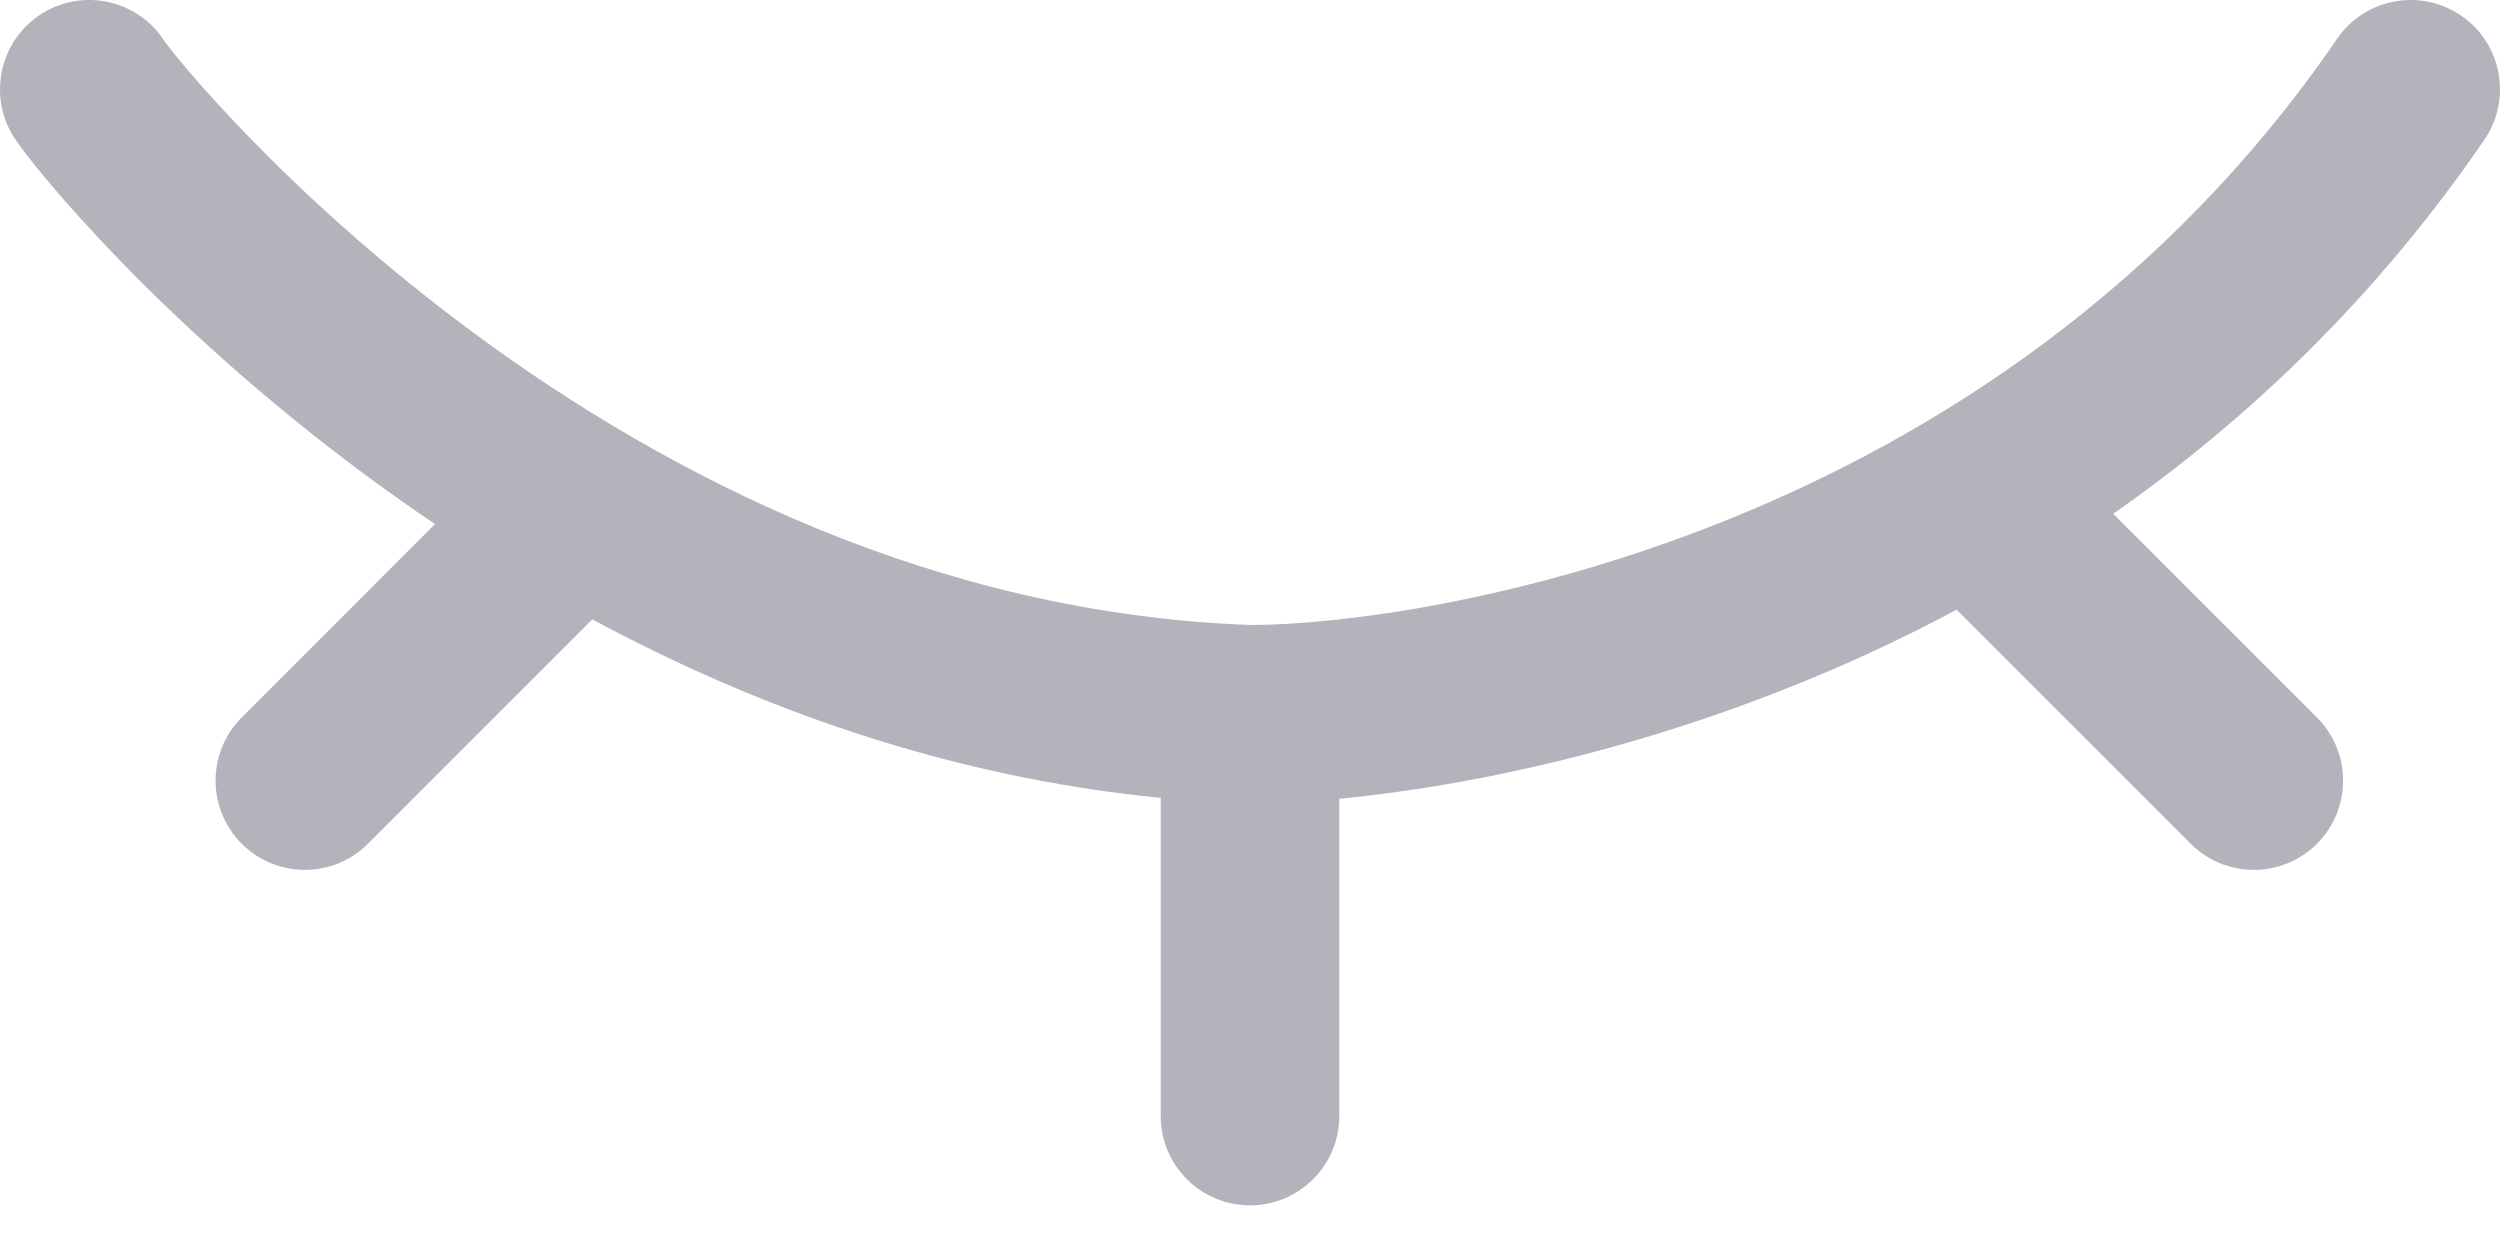 <svg width="28" height="14" viewBox="0 0 28 14" fill="none" xmlns="http://www.w3.org/2000/svg">
<path fill-rule="evenodd" clip-rule="evenodd" d="M1.854 0.479C1.566 0.008 0.951 -0.141 0.479 0.146C0.008 0.434 -0.141 1.049 0.146 1.521C0.264 1.713 0.695 2.247 1.332 2.906C1.996 3.591 2.94 4.469 4.126 5.344C4.365 5.519 4.613 5.696 4.872 5.87L2.707 8.036C2.317 8.426 2.317 9.059 2.707 9.45C3.098 9.84 3.731 9.84 4.121 9.45L6.634 6.937C8.44 7.909 10.586 8.7 13 8.936V12.5C13 13.052 13.448 13.5 14 13.5C14.552 13.5 15 13.052 15 12.5V8.946C16.618 8.791 19.242 8.258 21.914 6.829L24.536 9.45C24.926 9.84 25.559 9.84 25.95 9.45C26.34 9.059 26.34 8.426 25.95 8.036L23.668 5.754C25.163 4.711 26.606 3.345 27.825 1.565C28.137 1.109 28.021 0.487 27.565 0.175C27.109 -0.137 26.487 -0.021 26.175 0.435C22.334 6.045 15.879 6.994 14.017 7C10.479 6.876 7.482 5.334 5.313 3.734C4.231 2.936 3.37 2.135 2.769 1.514C2.212 0.939 1.917 0.56 1.863 0.491C1.856 0.482 1.853 0.478 1.854 0.479Z" fill="#B3B3BC"/>
</svg>
